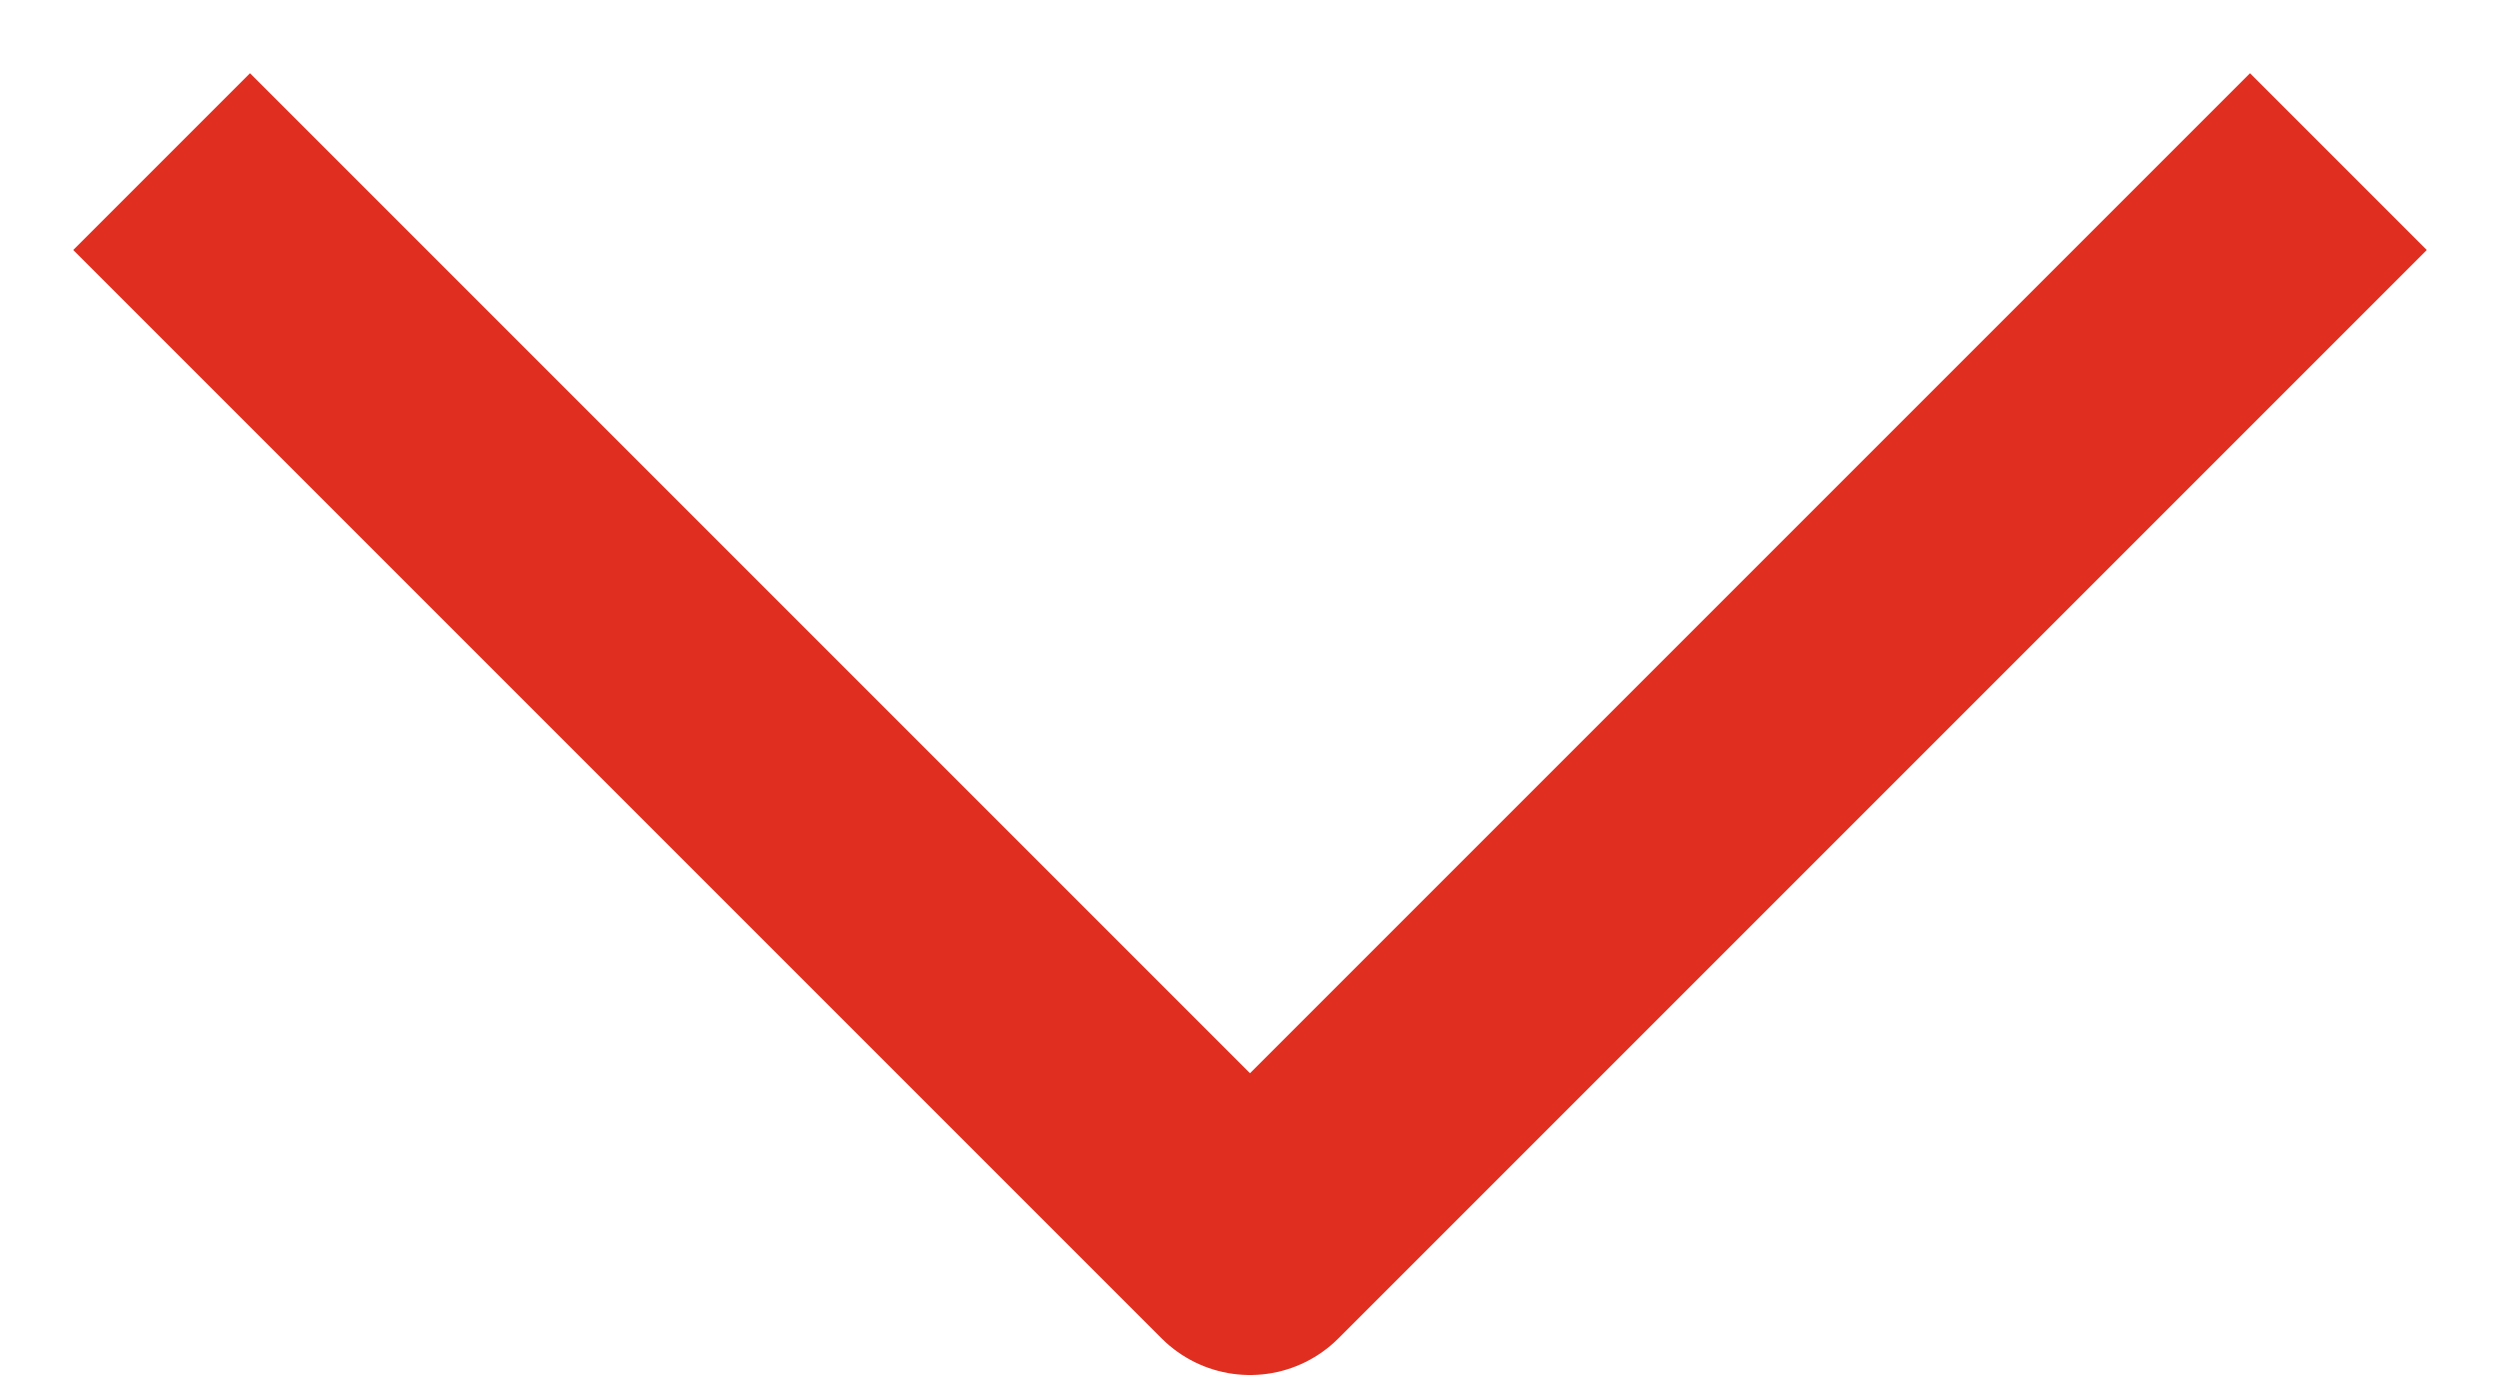<svg width="20" height="11" viewBox="0 0 20 11" fill="none" xmlns="http://www.w3.org/2000/svg">
<path d="M18 2L10 10L2 2" stroke="#E02F21" stroke-width="2" stroke-linecap="square" stroke-linejoin="round"/>
</svg>
